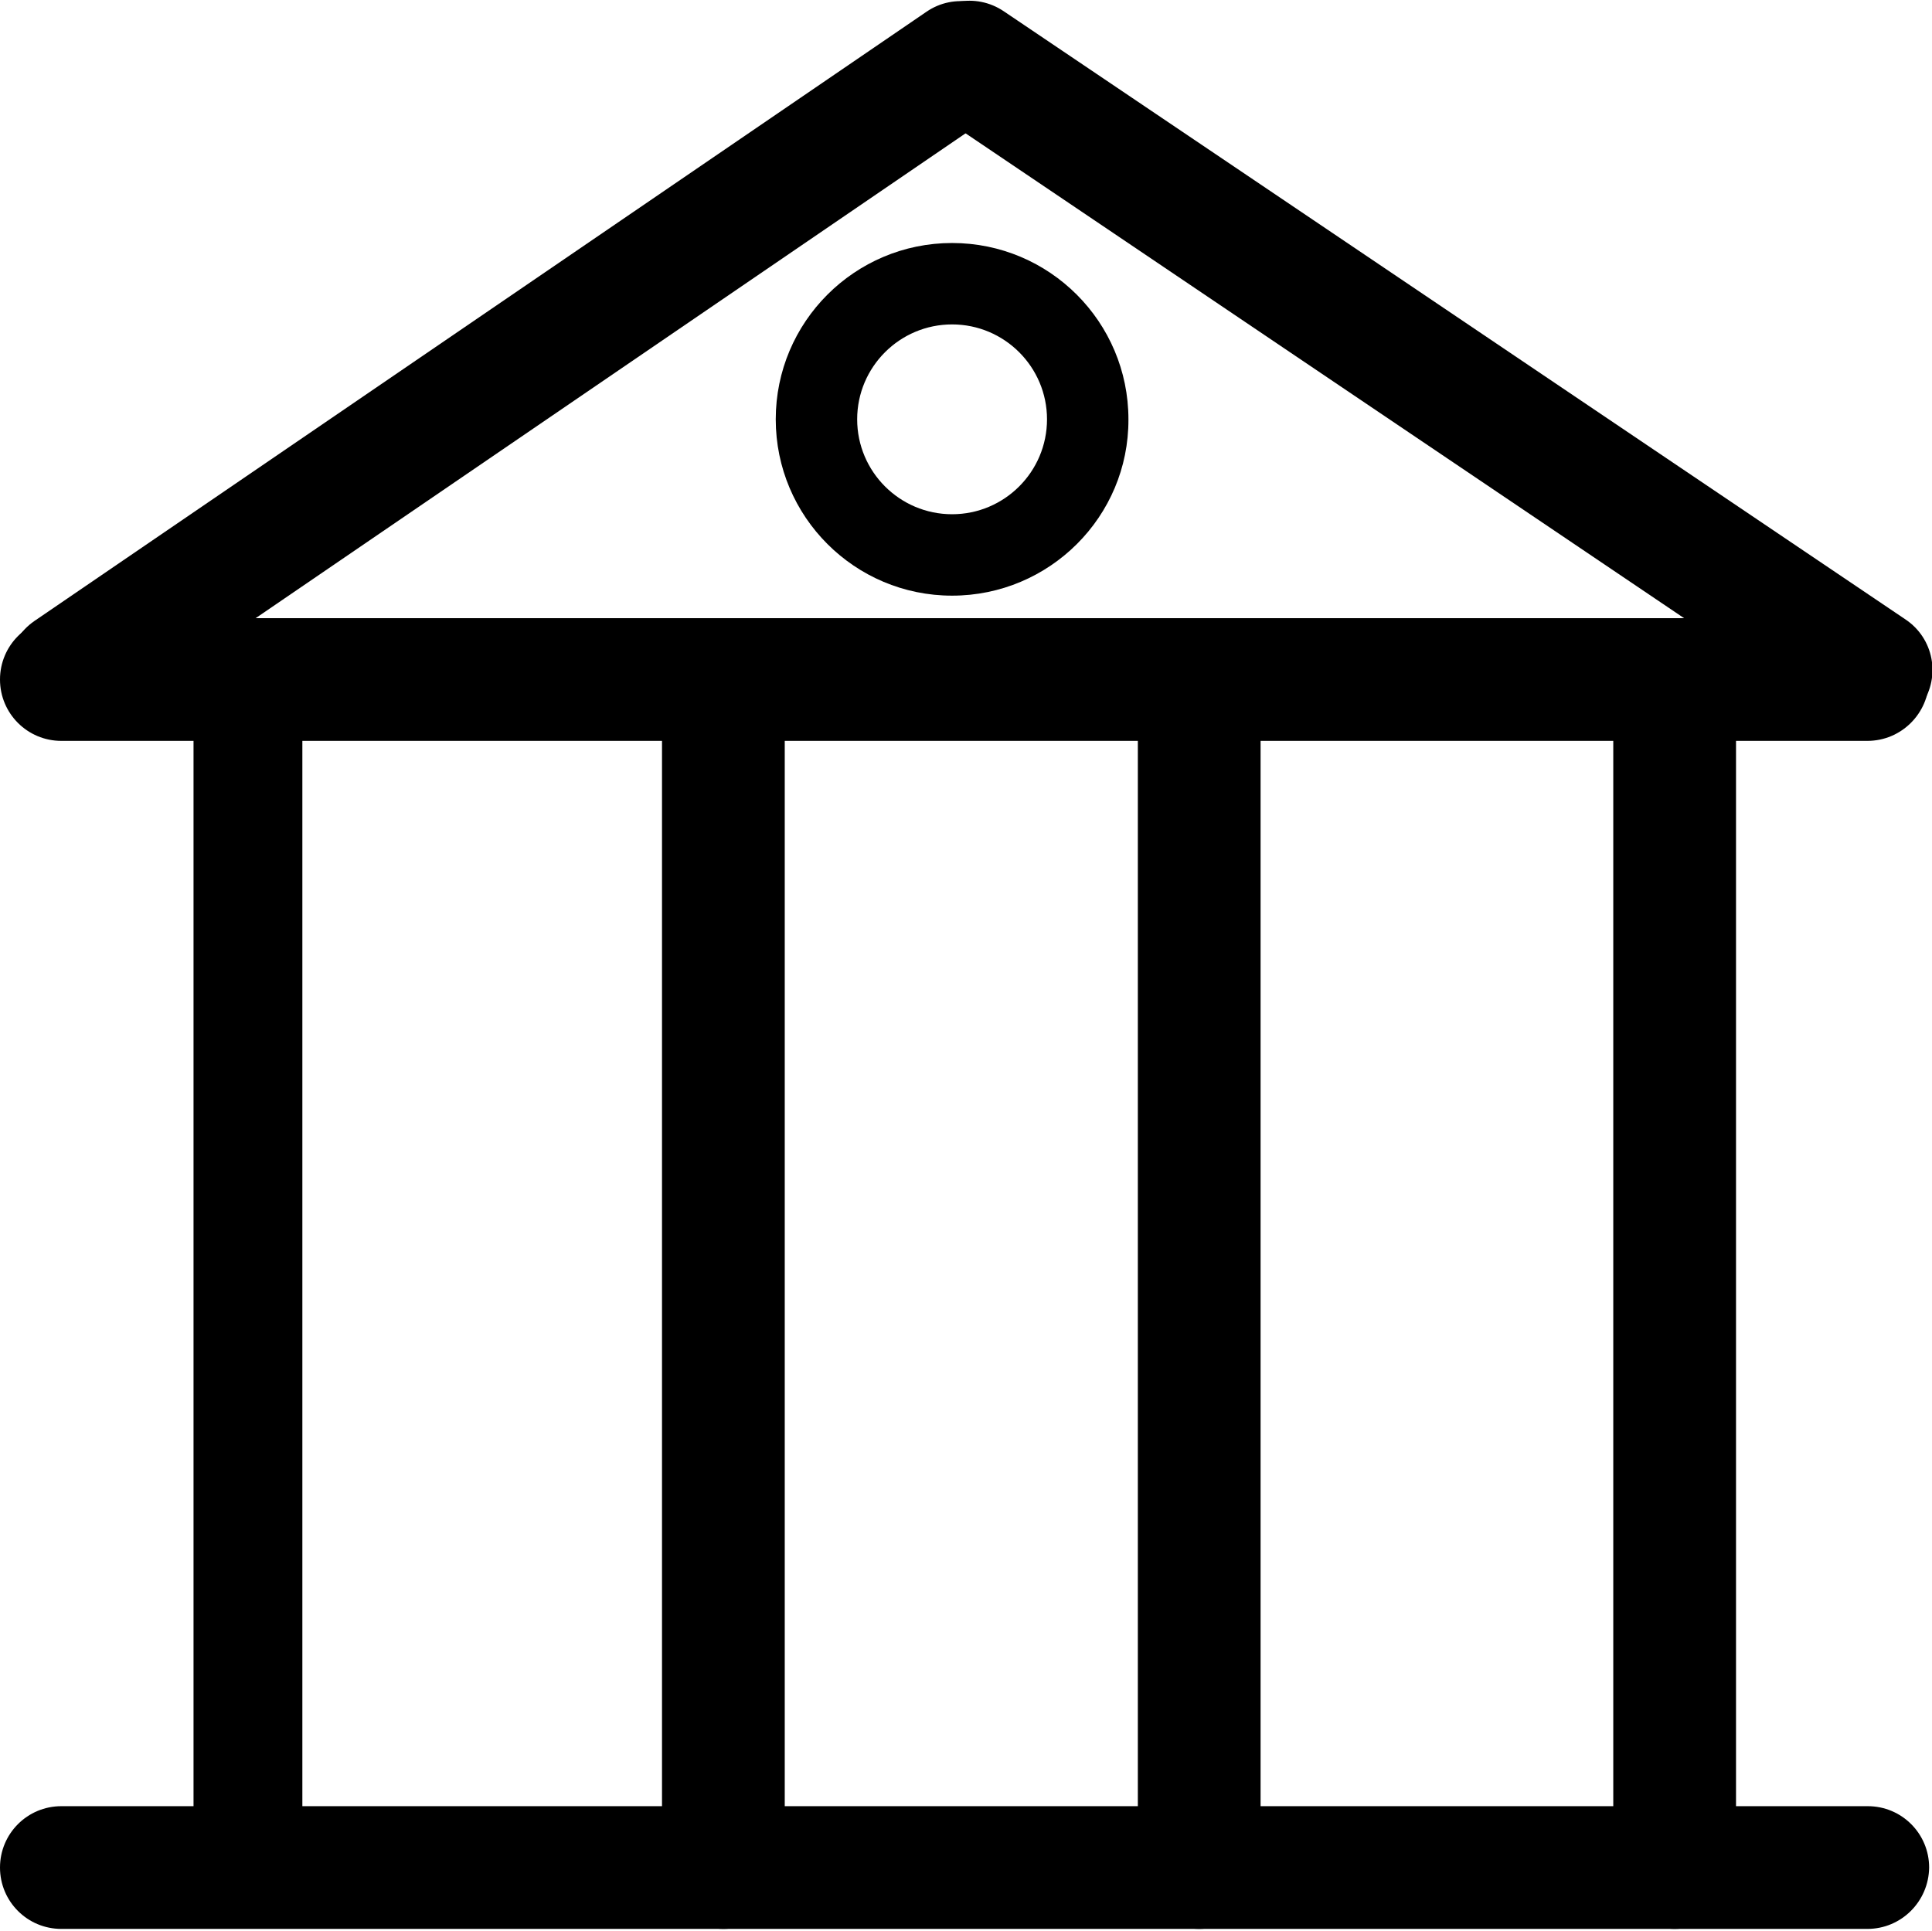 <?xml version="1.0" encoding="utf-8"?>
<!-- Generator: Adobe Illustrator 23.1.0, SVG Export Plug-In . SVG Version: 6.00 Build 0)  -->
<svg version="1.1" id="图层_1" xmlns="http://www.w3.org/2000/svg" xmlns:xlink="http://www.w3.org/1999/xlink" x="0px" y="0px"
	 viewBox="0 0 472.2 472.1" style="enable-background:new 0 0 472.2 472.1;" xml:space="preserve">
<style type="text/css">
	.st0{clip-path:url(#SVGID_2_);}
</style>
<g>
	<g>
		<defs>
			<rect id="SVGID_1_" x="0.1" width="472.1" height="472.1"/>
		</defs>
		<clipPath id="SVGID_2_">
			<use xlink:href="#SVGID_1_"  style="overflow:visible;"/>
		</clipPath>
		<path class="st0" d="M457.2,178.8c-3,0-5.9-0.9-8.4-2.6L228.6,27.6c-6.9-4.6-8.7-13.9-4-20.8c4.6-6.9,13.9-8.7,20.8-4l220.3,148.6
			c6.9,4.6,8.7,13.9,4,20.8C466.7,176.5,462,178.8,457.2,178.8L457.2,178.8z M457.2,178.8"/>
		<path class="st0" d="M16.9,179.1c-4.8,0-9.5-2.3-12.4-6.5c-4.7-6.8-2.9-16.1,3.9-20.8l218-148.9c6.8-4.7,16.1-2.9,20.8,3.9
			c4.7,6.8,2.9,16.1-3.9,20.8l-218,148.9C22.9,178.2,19.9,179.1,16.9,179.1L16.9,179.1z M16.9,179.1"/>
		<path class="st0" d="M456.4,181.1H15c-8.3,0-15-6.7-15-15c0-8.3,6.7-15,15-15h441.5c8.3,0,15,6.7,15,15
			C471.4,174.4,464.7,181.1,456.4,181.1L456.4,181.1z M456.4,471.5H15c-8.3,0-15-6.7-15-15c0-8.3,6.7-15,15-15h441.5
			c8.3,0,15,6.7,15,15C471.4,464.8,464.7,471.5,456.4,471.5L456.4,471.5z M456.4,471.5"/>
	</g>
	<path d="M60.6,469.8c-7.4,0-13.3-6-13.3-13.3V166.1c0-7.4,6-13.3,13.3-13.3c7.4,0,13.3,6,13.3,13.3v290.4
		C73.9,463.8,67.9,469.8,60.6,469.8L60.6,469.8z M176.8,471.5c-8.3,0-15-6.7-15-15V166.1c0-8.3,6.7-15,15-15c8.3,0,15,6.7,15,15
		v290.4C191.8,464.8,185.1,471.5,176.8,471.5L176.8,471.5z M293.1,471.5c-8.3,0-15-6.7-15-15V166.1c0-8.3,6.7-15,15-15
		c8.3,0,15,6.7,15,15v290.4C308,464.8,301.3,471.5,293.1,471.5L293.1,471.5z M409.3,471.5c-8.3,0-15-6.7-15-15V166.1
		c0-8.3,6.7-15,15-15c8.3,0,15,6.7,15,15v290.4C424.3,464.8,417.6,471.5,409.3,471.5L409.3,471.5z M232.7,145.6
		c-23.8,0-43.1-19.3-43.1-43.1c0-23.8,19.3-43.1,43.1-43.1c23.8,0,43.1,19.3,43.1,43.1C275.9,126.3,256.5,145.6,232.7,145.6
		L232.7,145.6z M232.7,79.3c-12.8,0-23.2,10.4-23.2,23.2c0,12.8,10.4,23.2,23.2,23.2c12.8,0,23.2-10.4,23.2-23.2
		C255.9,89.7,245.5,79.3,232.7,79.3L232.7,79.3z M232.7,79.3"/>
</g>
</svg>
